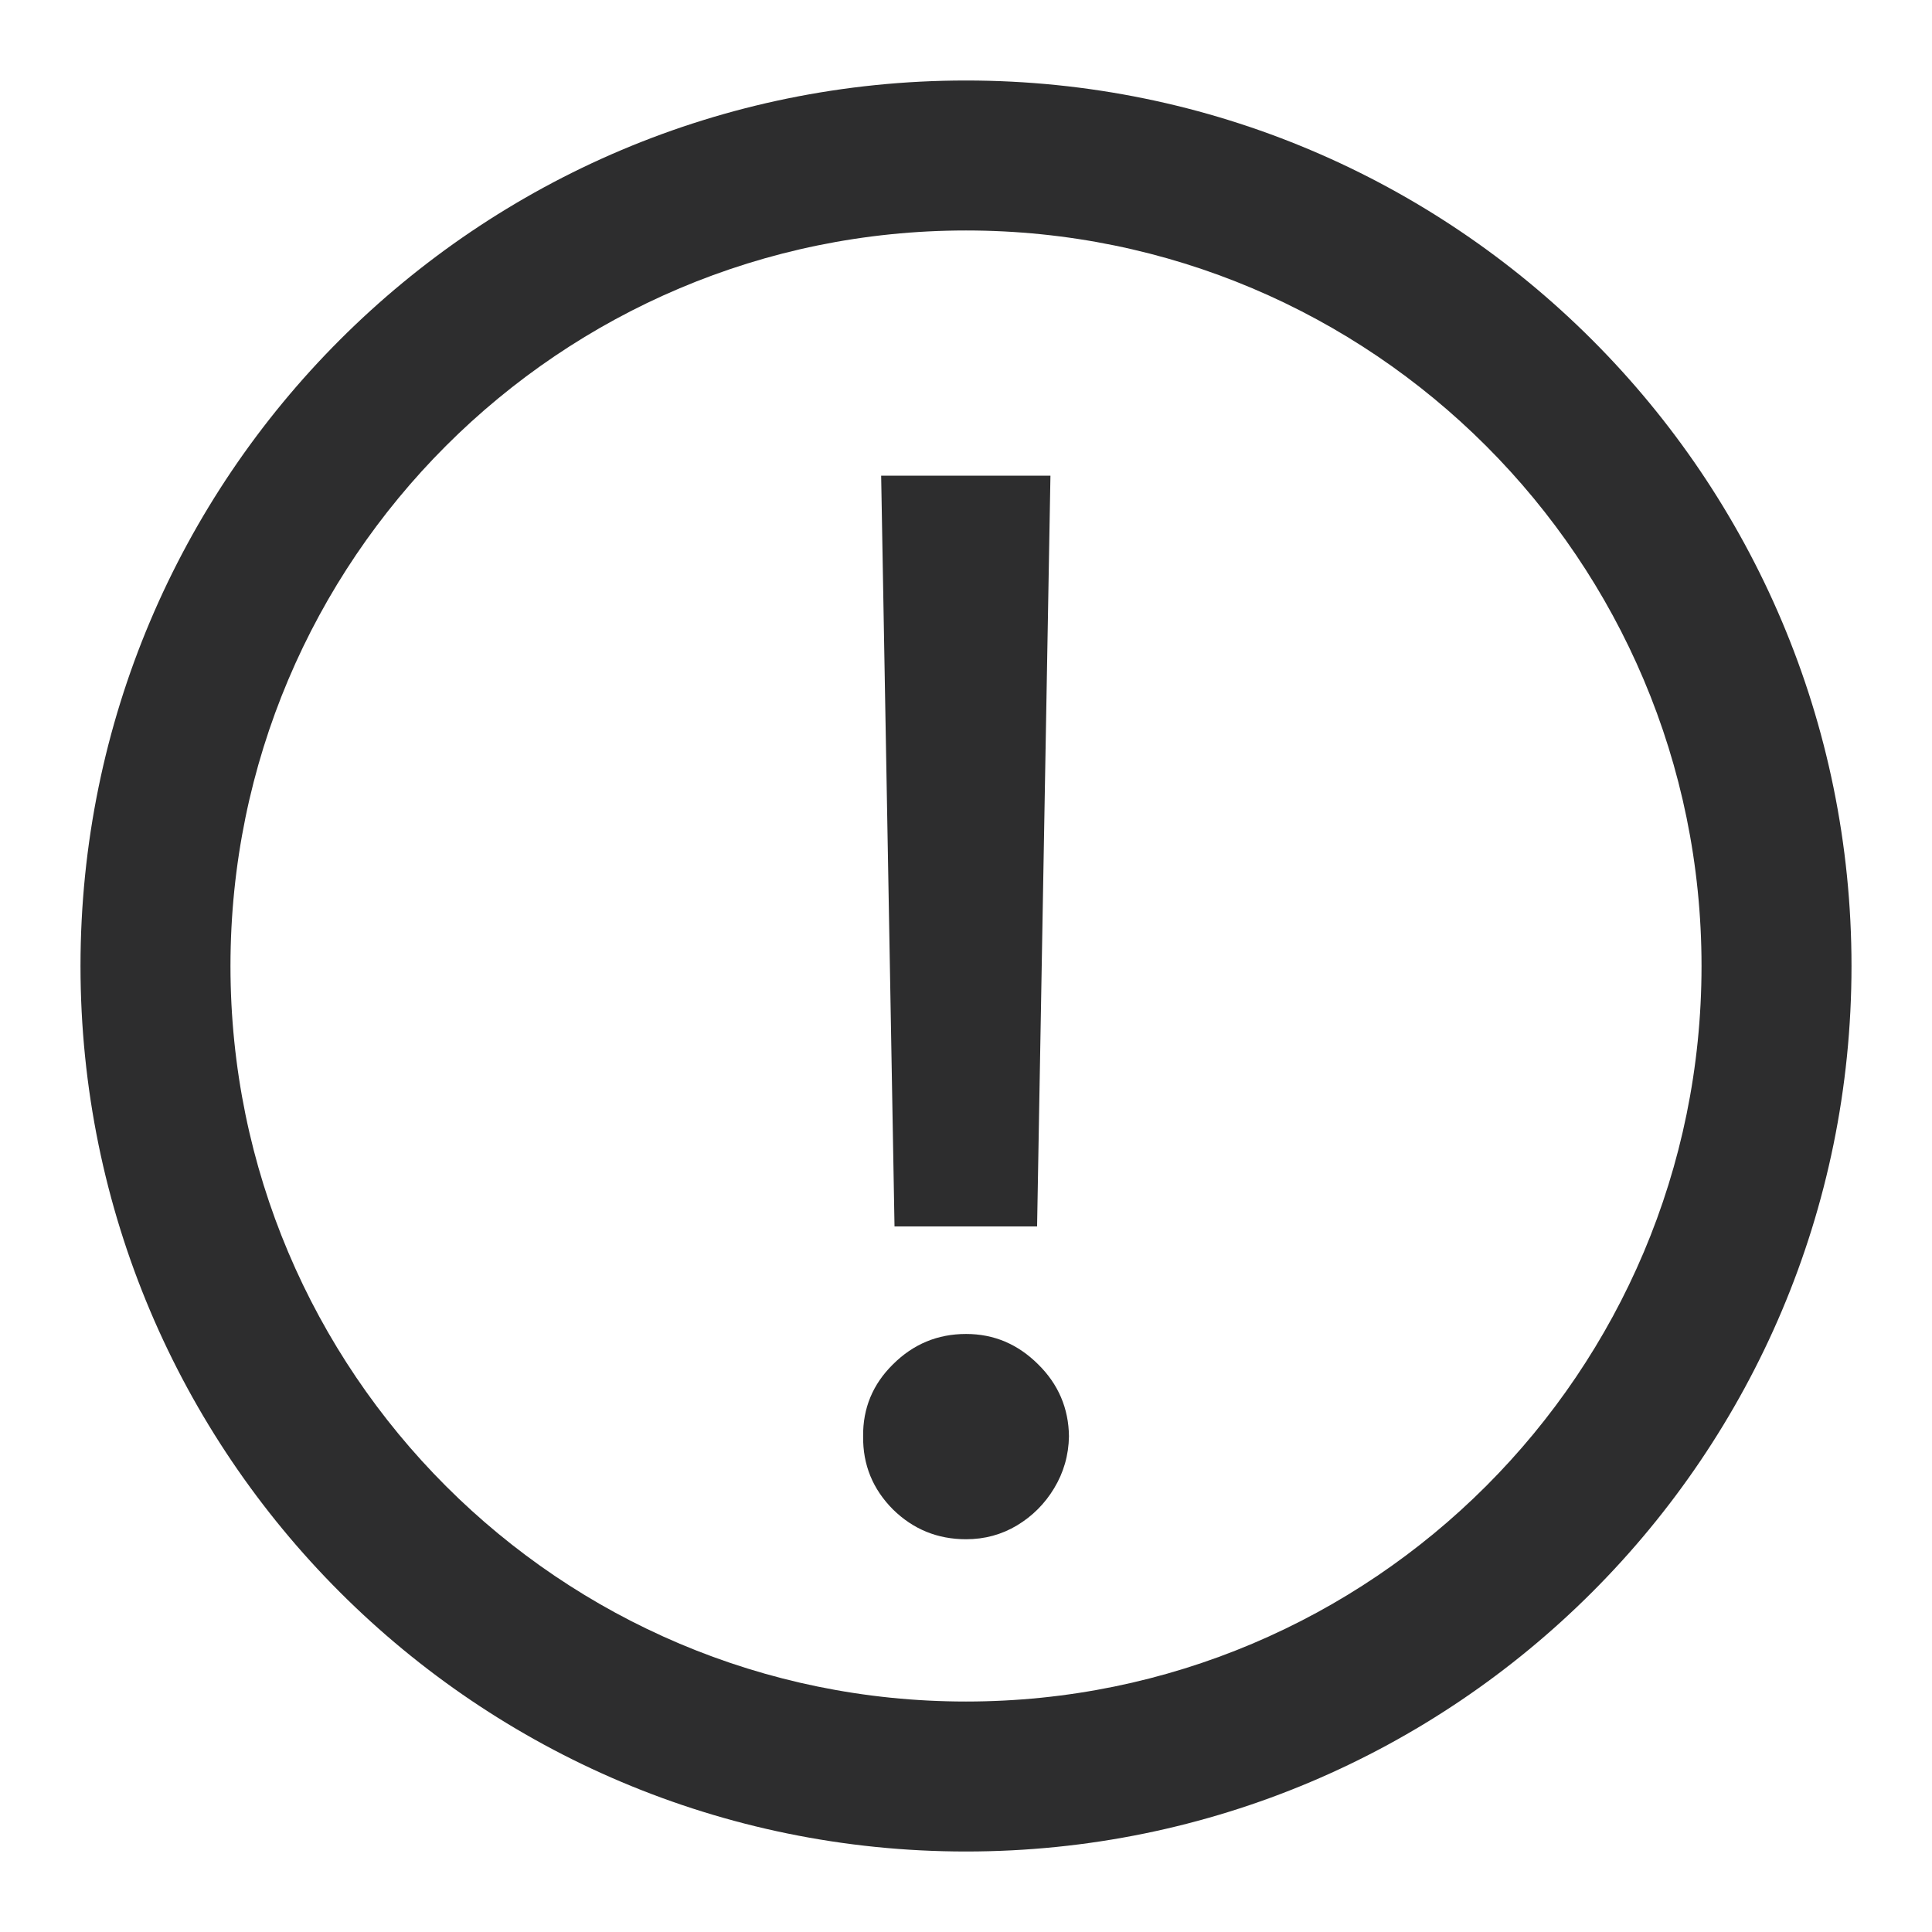 <svg width="24" height="24" viewBox="0 0 24 24" fill="none" xmlns="http://www.w3.org/2000/svg">
<path d="M13.049 5.909L12.883 15.235H11.112L10.946 5.909H13.049ZM12.001 19.121C11.647 19.121 11.345 18.998 11.093 18.751C10.842 18.499 10.718 18.197 10.722 17.843C10.718 17.494 10.842 17.195 11.093 16.948C11.345 16.697 11.647 16.571 12.001 16.571C12.346 16.571 12.644 16.697 12.896 16.948C13.147 17.195 13.275 17.494 13.279 17.843C13.275 18.077 13.213 18.293 13.094 18.489C12.979 18.68 12.825 18.834 12.634 18.949C12.442 19.064 12.231 19.121 12.001 19.121Z" fill="#2D2D2E"/>
<path d="M23 12C23 18.075 18.075 23 12 23C5.925 23 1 18.075 1 12C1 5.925 5.925 1 12 1C18.075 1 23 5.925 23 12ZM2.863 12C2.863 17.046 6.954 21.137 12 21.137C17.046 21.137 21.137 17.046 21.137 12C21.137 6.954 17.046 2.863 12 2.863C6.954 2.863 2.863 6.954 2.863 12Z" fill="#2D2D2E"/>
</svg>
